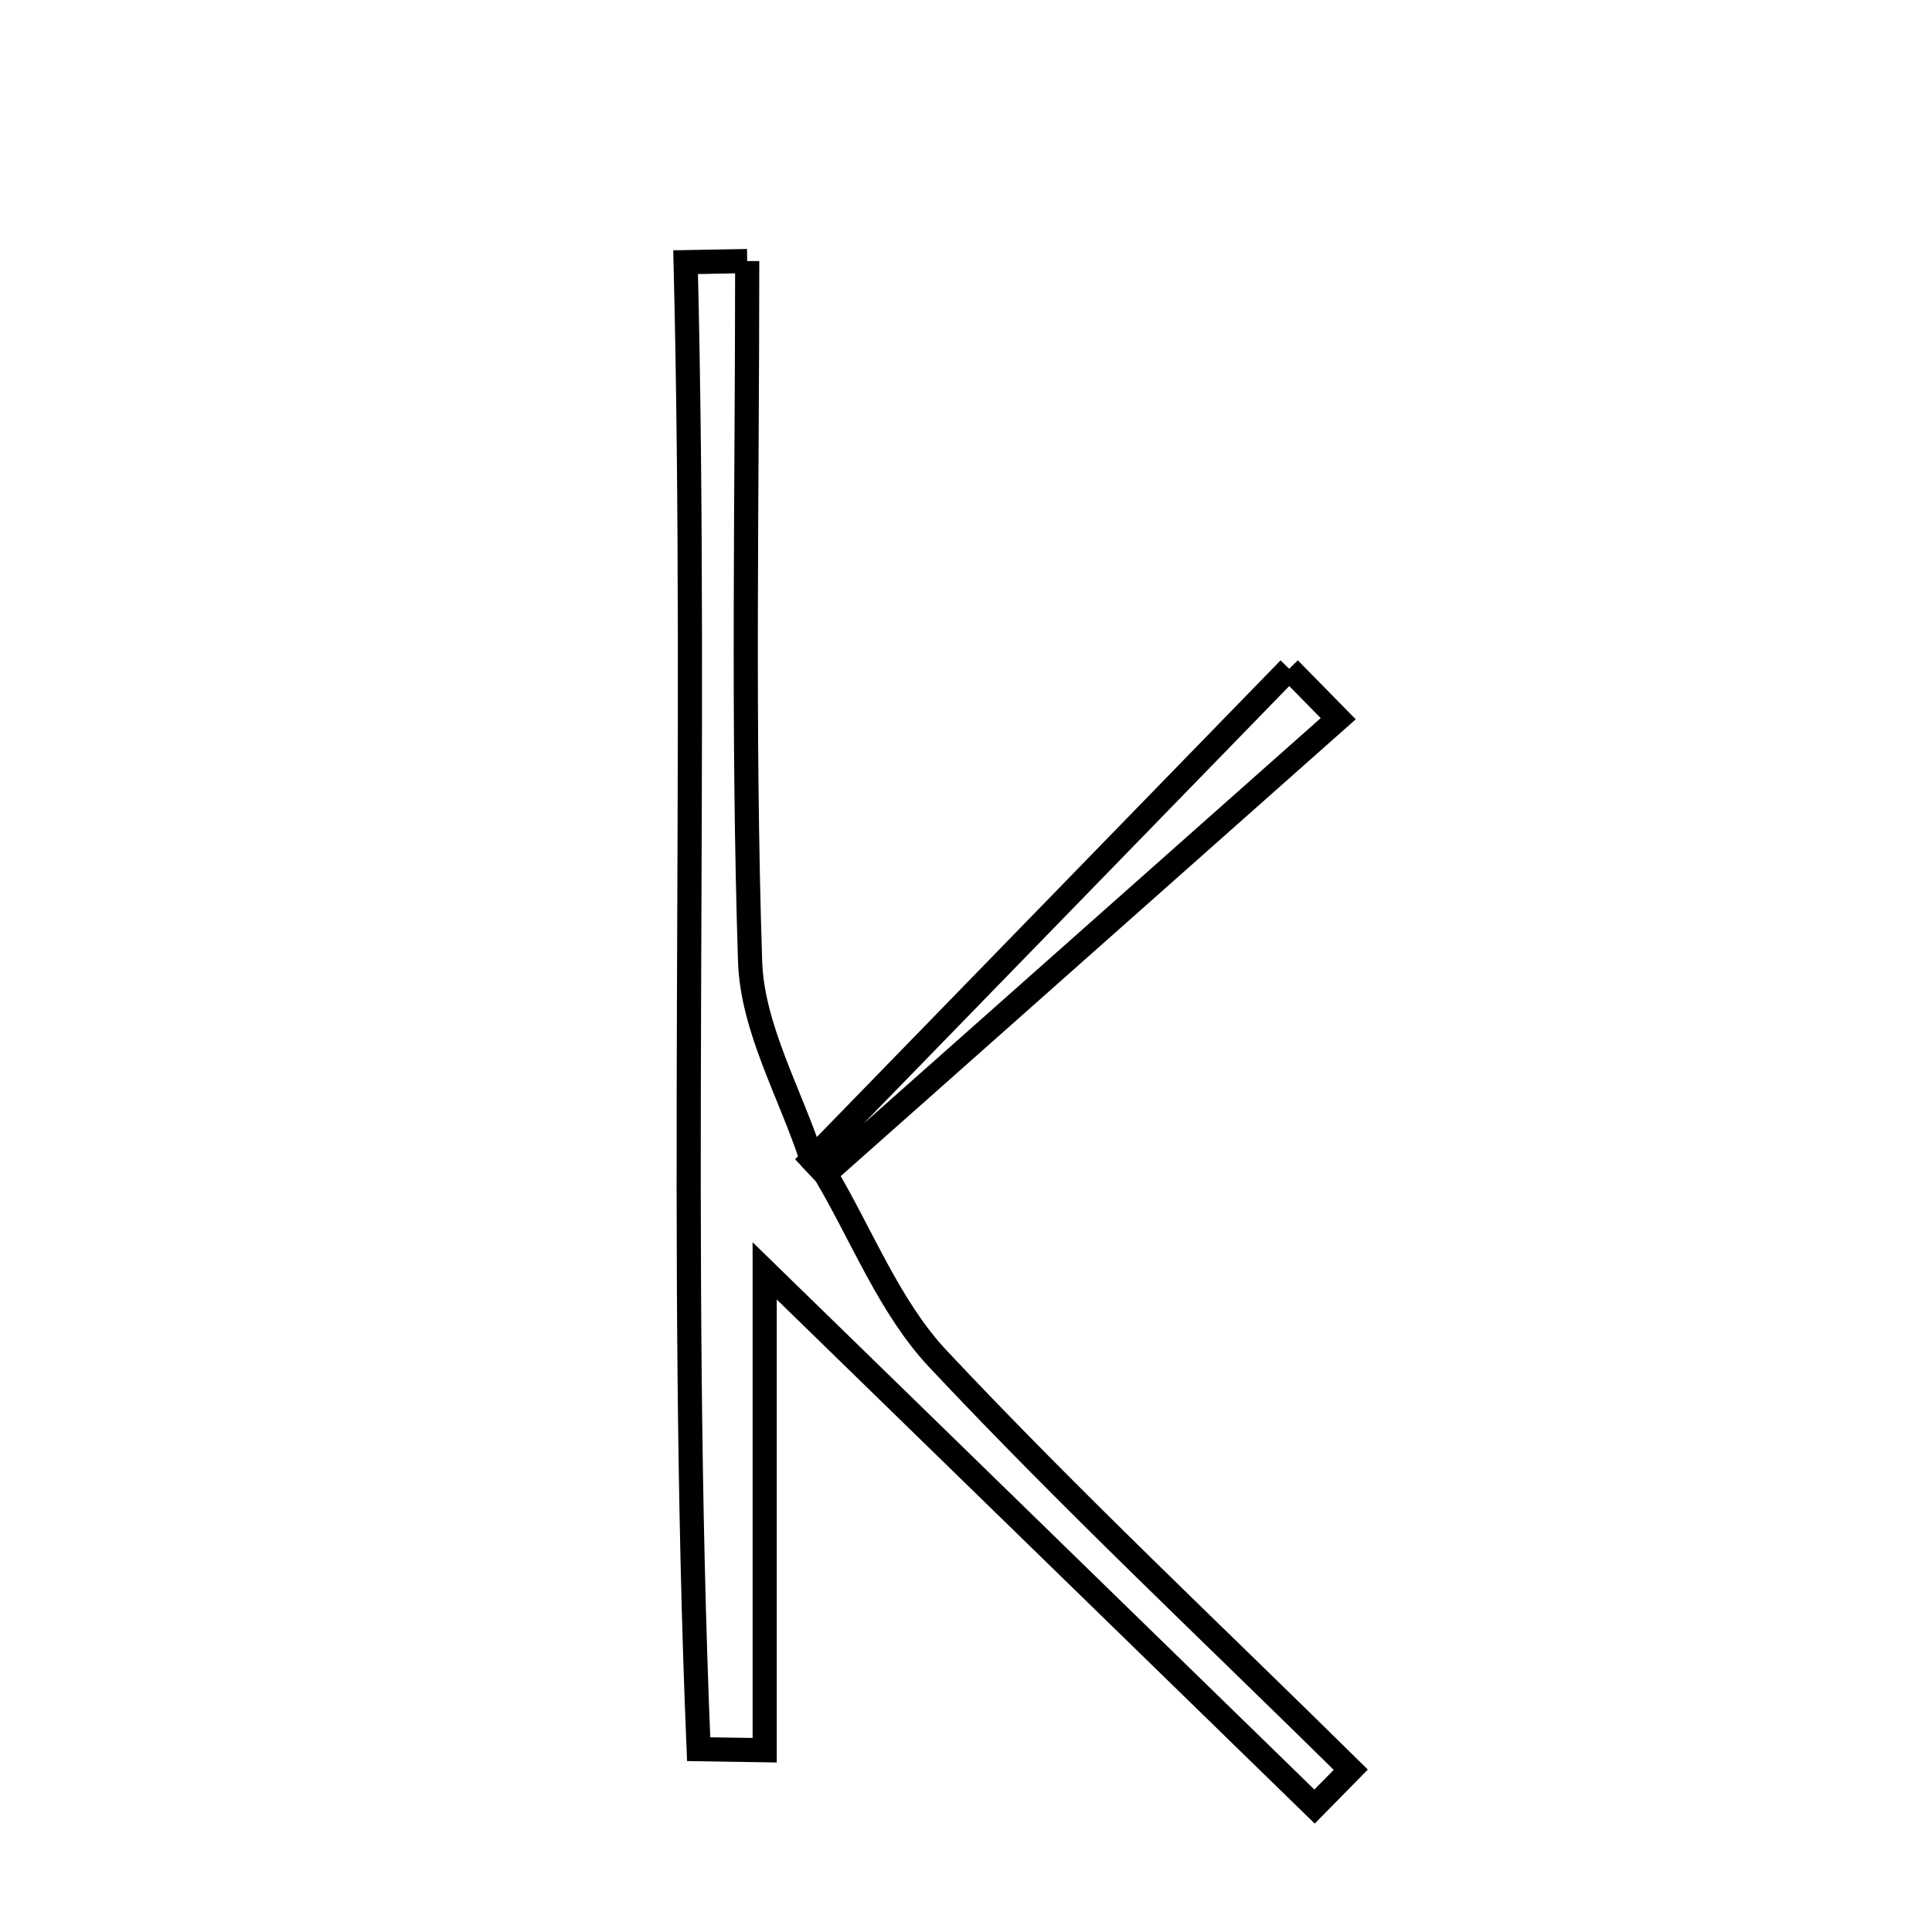 <svg xmlns="http://www.w3.org/2000/svg" viewBox="0.0 0.0 24.0 24.0" height="200px" width="200px"><path fill="none" stroke="black" stroke-width=".3" stroke-opacity="1.0"  filling="0" d="M9.282 3.243 C9.282 6.144 9.224 9.047 9.318 11.945 C9.346 12.772 9.818 13.584 10.085 14.403 L10.252 14.579 C10.712 15.354 11.051 16.242 11.654 16.883 C13.303 18.639 15.064 20.291 16.78 21.984 C16.63 22.137 16.48 22.29 16.33 22.442 C14.2 20.366 12.069 18.291 9.499 15.787 C9.499 18.127 9.499 19.935 9.499 21.742 C9.226 21.738 8.952 21.734 8.679 21.729 C8.423 15.574 8.669 9.413 8.517 3.257 C8.772 3.253 9.027 3.247 9.282 3.243"></path>
<path fill="none" stroke="black" stroke-width=".3" stroke-opacity="1.0"  filling="0" d="M16.015 8.308 C16.218 8.515 16.421 8.722 16.624 8.928 C14.5 10.812 12.376 12.696 10.252 14.58 L10.085 14.403 C12.062 12.372 14.038 10.34 16.015 8.308"></path></svg>